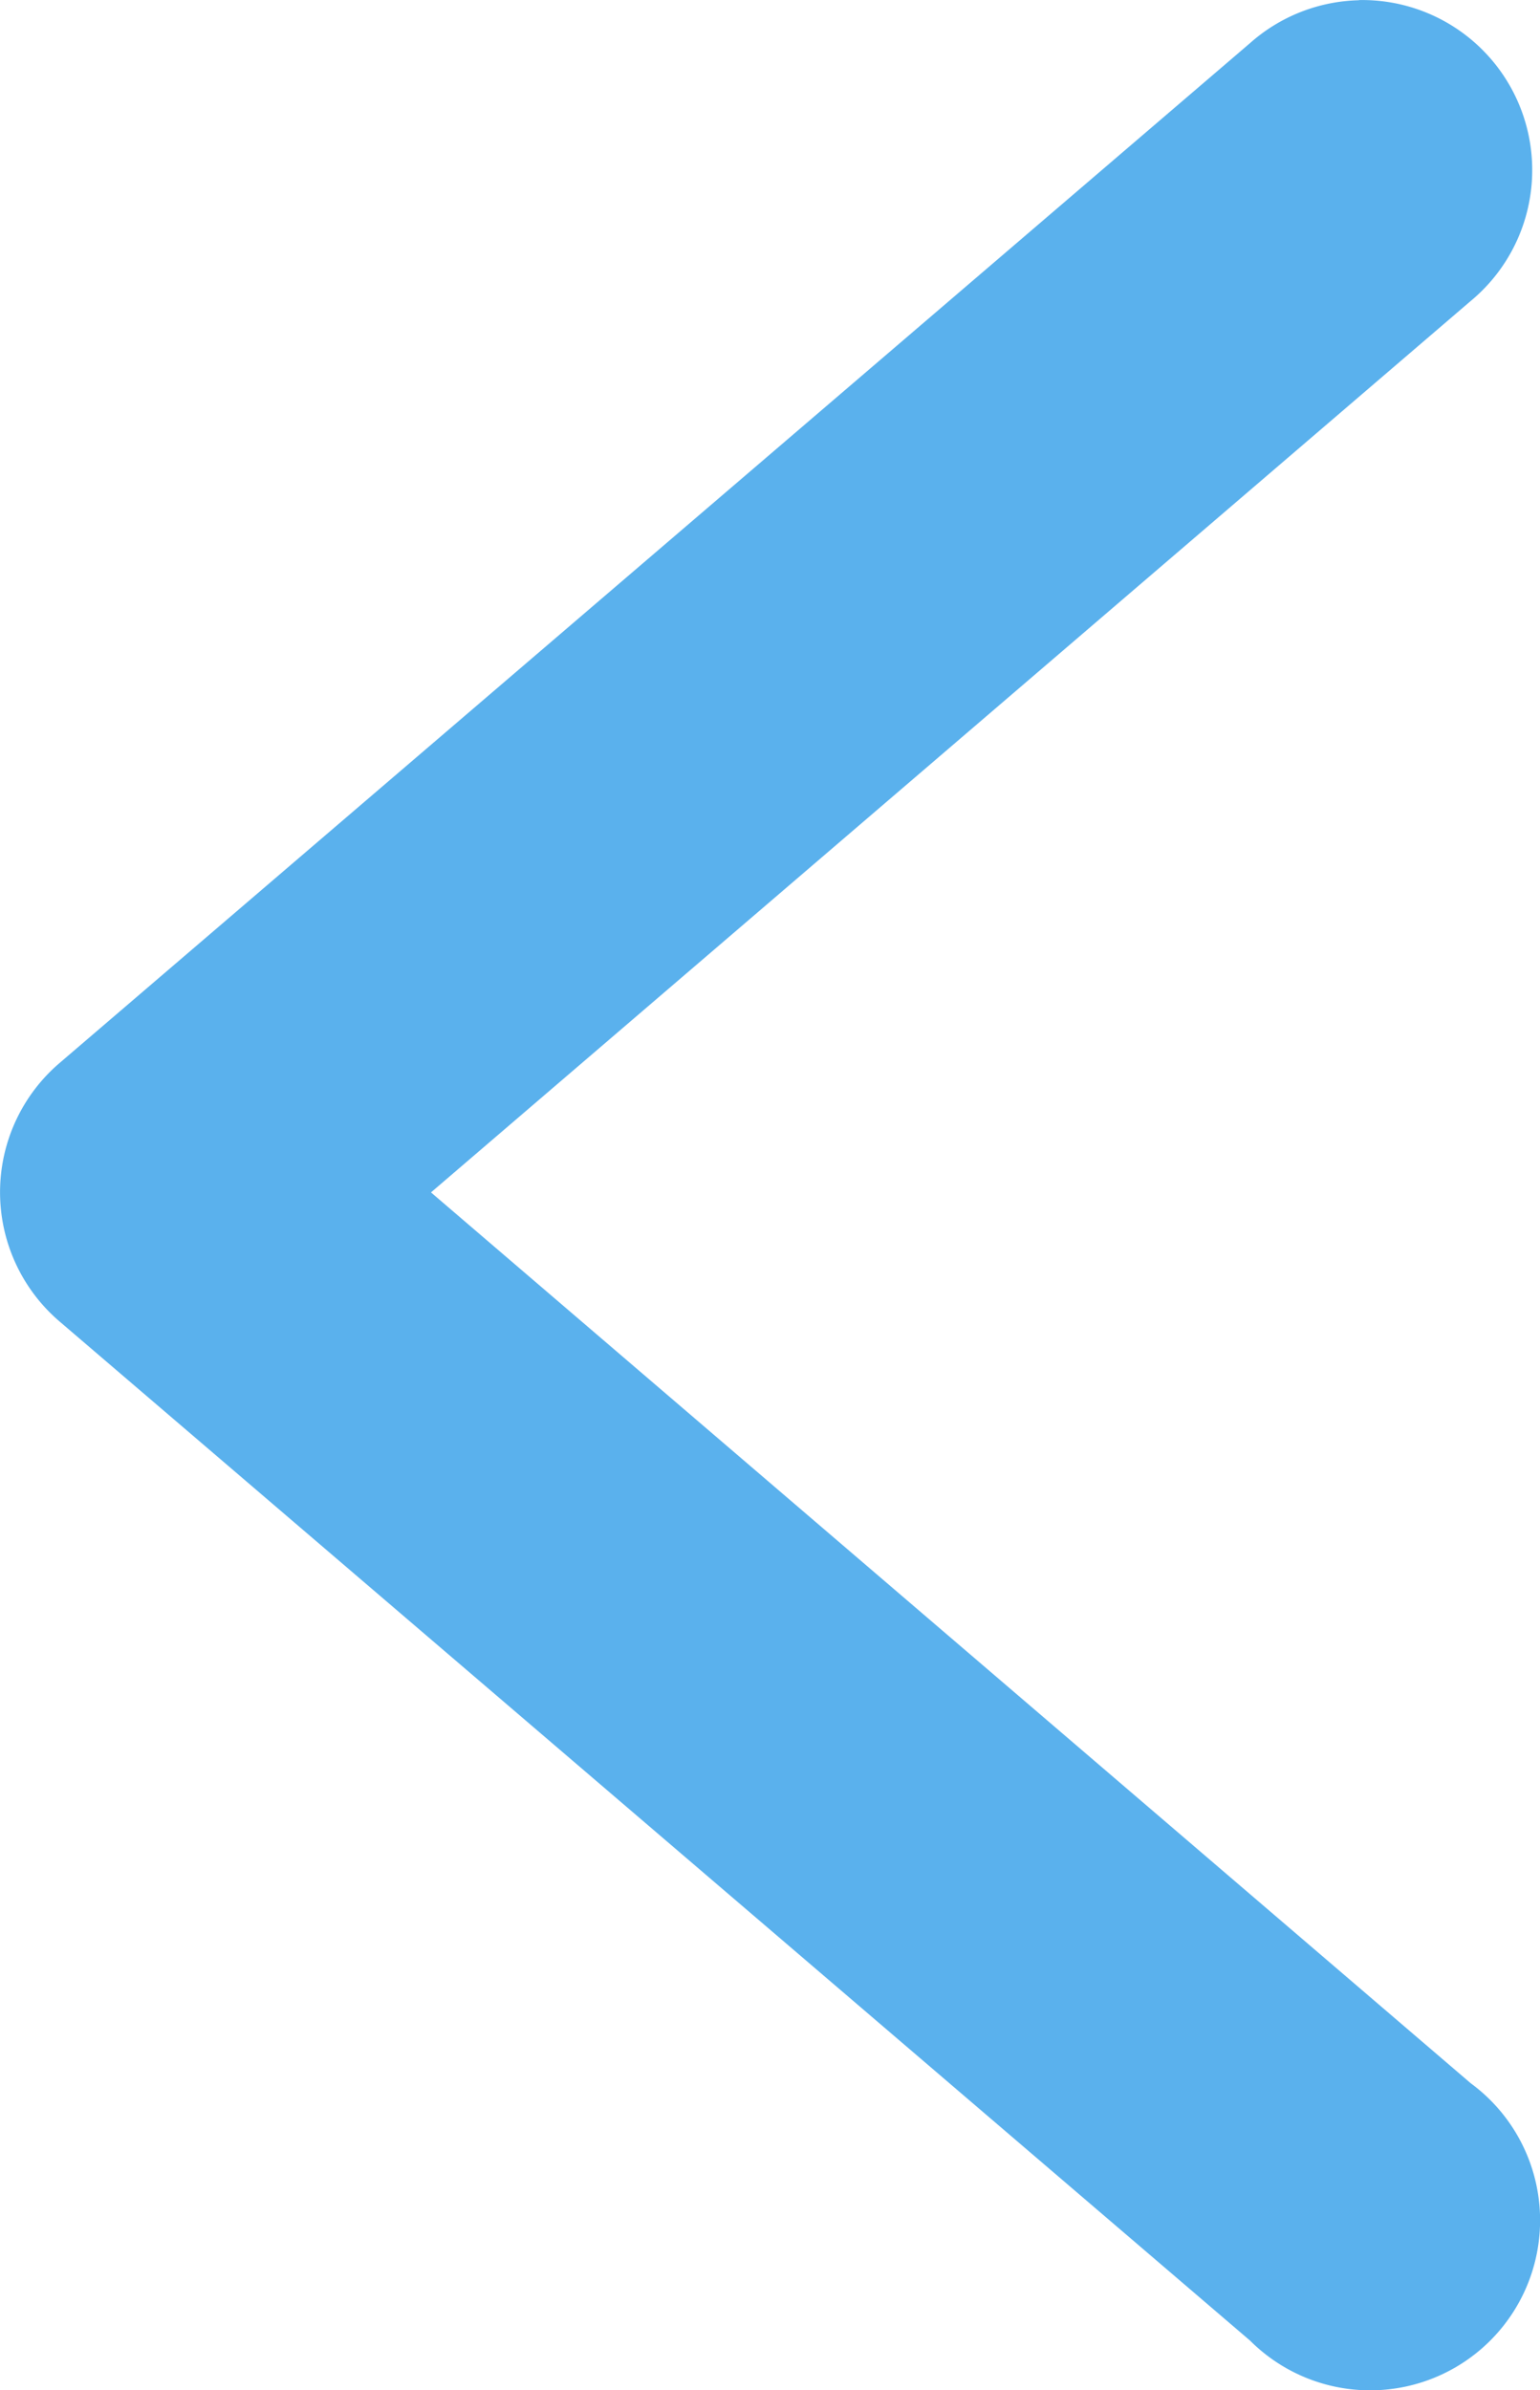 <svg xmlns="http://www.w3.org/2000/svg" width="19.338" height="30" viewBox="0 0 19.338 30">
  <path id="arrow-left" d="M19.04,291.966a2.134,2.134,0,0,1,1.4,3.78L7.388,306.931l13.056,11.181a2.134,2.134,0,1,1-2.771,3.23L2.725,308.552a2.134,2.134,0,0,1,0-3.246l14.948-12.8a2.135,2.135,0,0,1,1.367-.538Z" transform="translate(-1.976 -291.965)" fill="#5ab1ed"/>
</svg>
